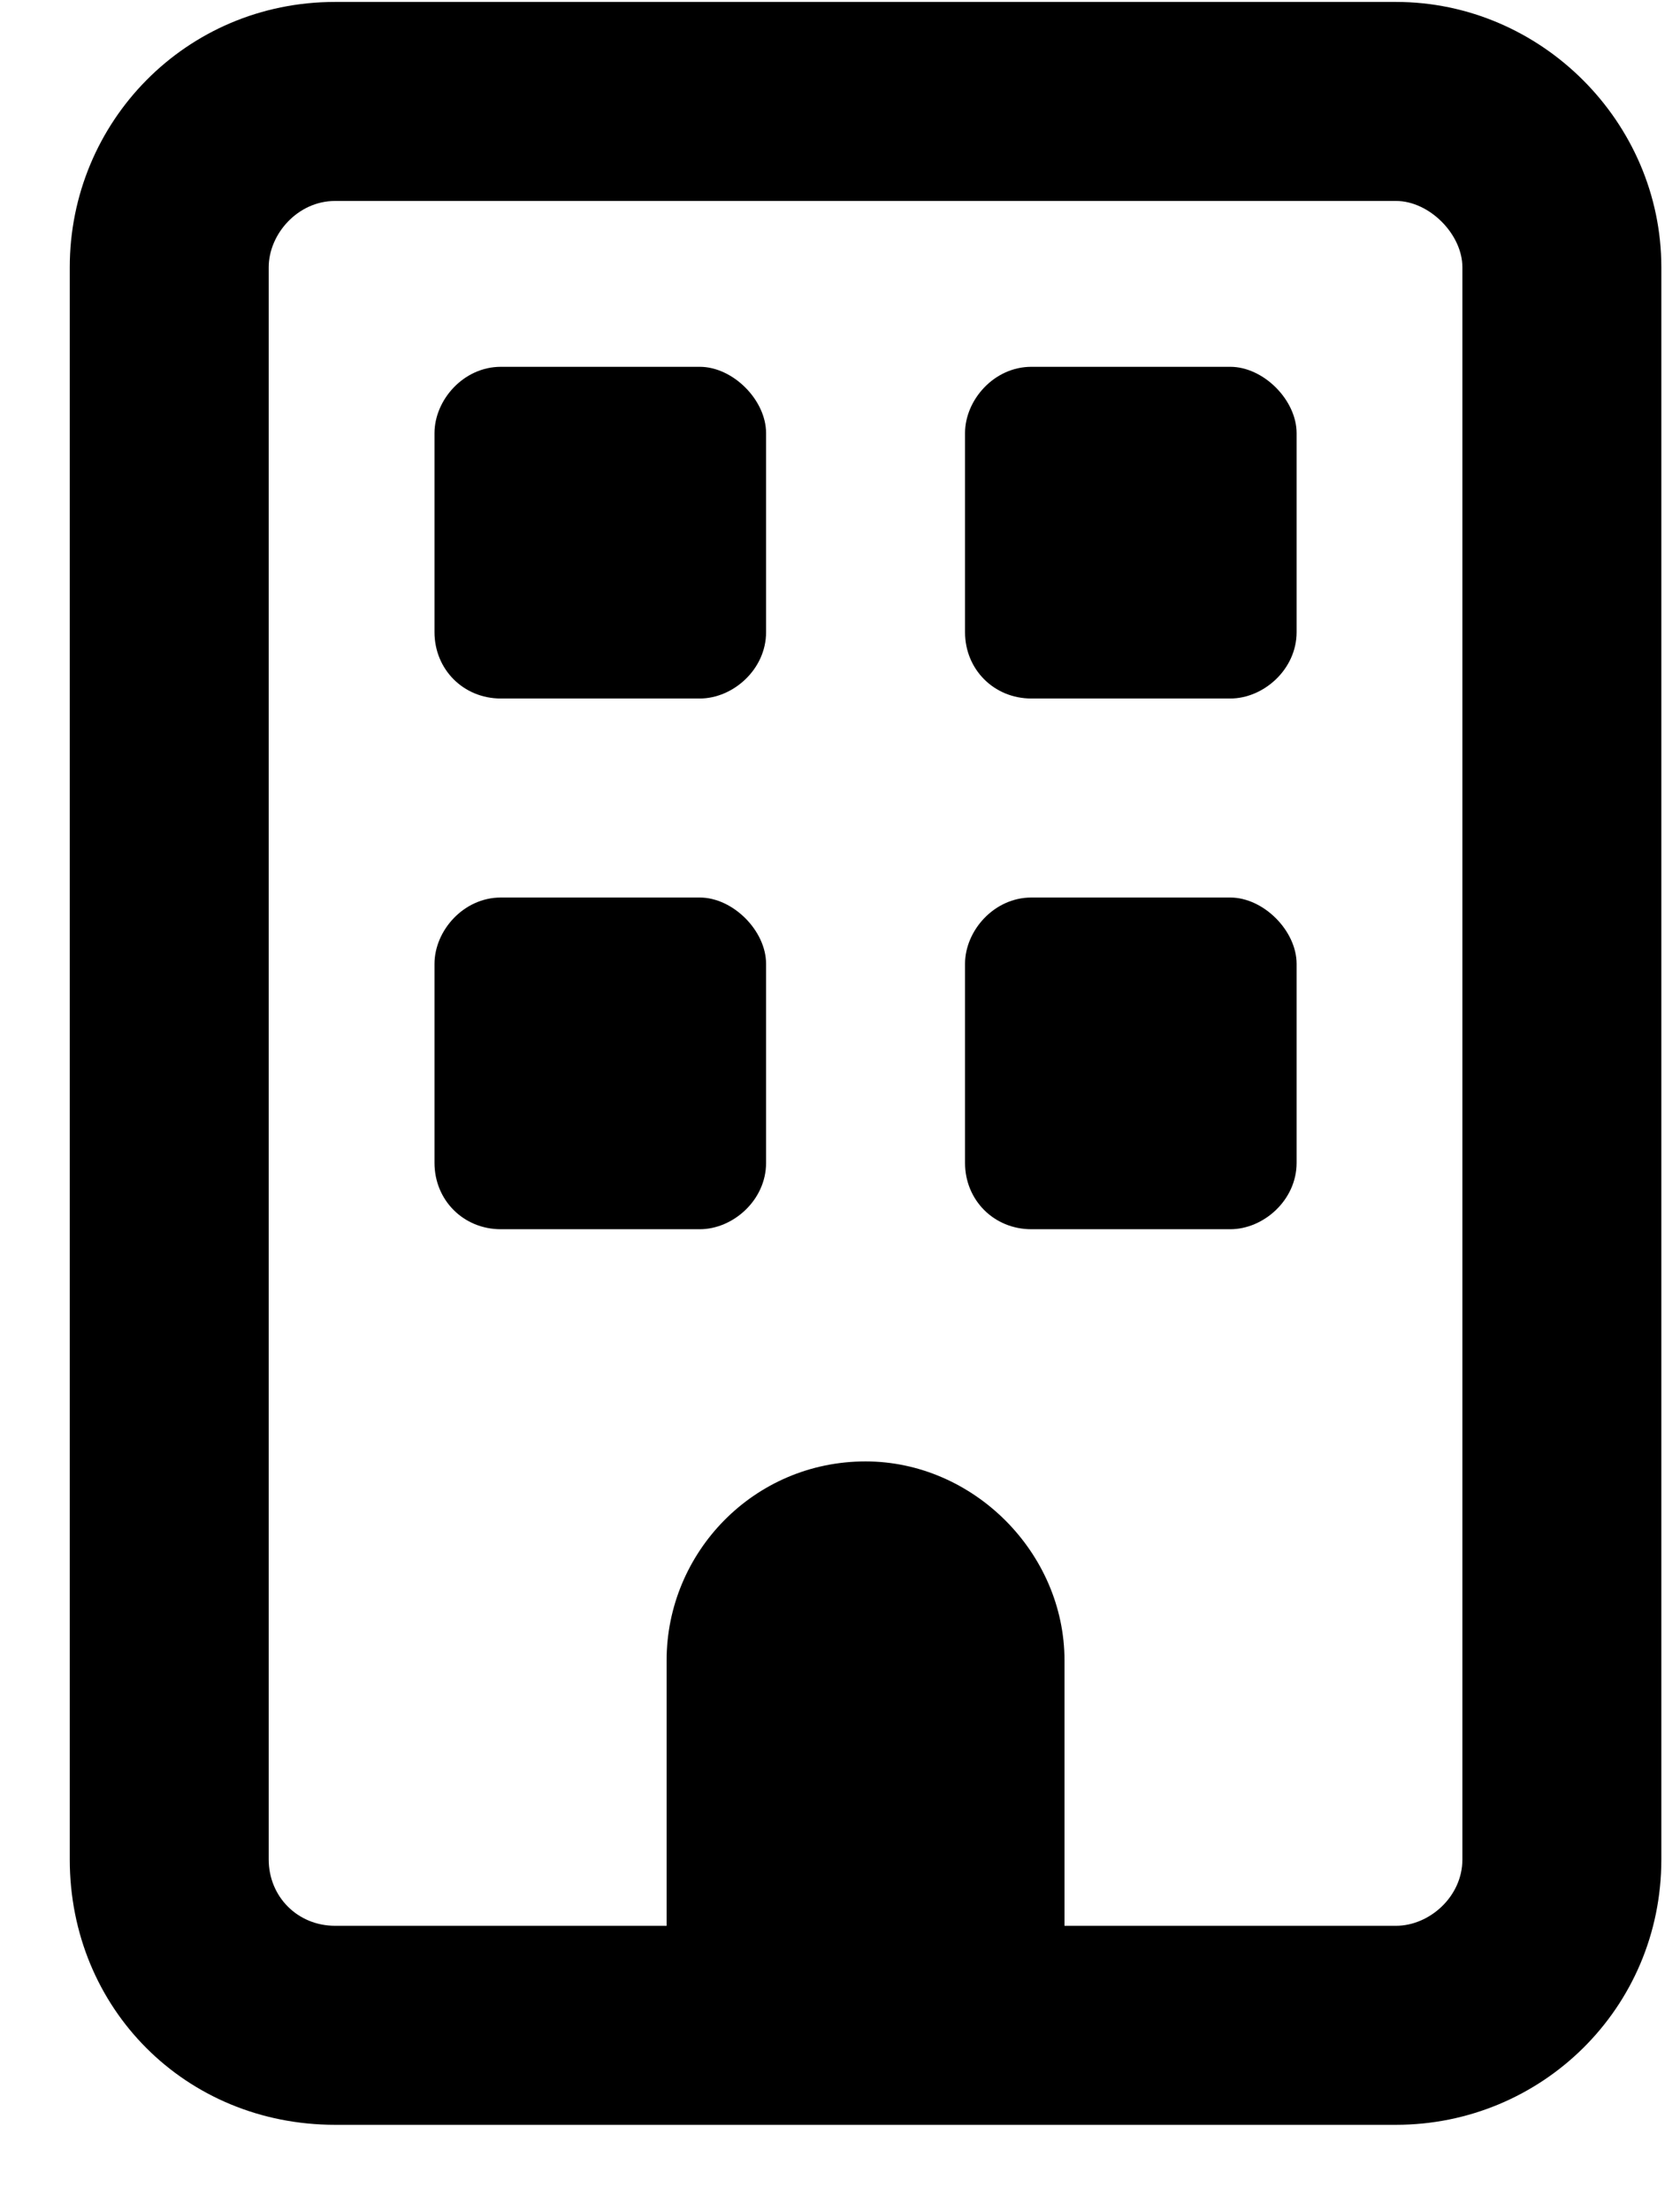 <svg width="19" height="25" viewBox="0 0 19 25" fill="none" xmlns="http://www.w3.org/2000/svg">
<path d="M4.914 4.897C4.914 4.522 5.242 4.147 5.664 4.147H7.914C8.289 4.147 8.664 4.522 8.664 4.897V7.147C8.664 7.569 8.289 7.897 7.914 7.897H5.664C5.242 7.897 4.914 7.569 4.914 7.147V4.897ZM13.914 4.147C14.289 4.147 14.664 4.522 14.664 4.897V7.147C14.664 7.569 14.289 7.897 13.914 7.897H11.664C11.242 7.897 10.914 7.569 10.914 7.147V4.897C10.914 4.522 11.242 4.147 11.664 4.147H13.914ZM4.914 10.897C4.914 10.522 5.242 10.147 5.664 10.147H7.914C8.289 10.147 8.664 10.522 8.664 10.897V13.147C8.664 13.569 8.289 13.897 7.914 13.897H5.664C5.242 13.897 4.914 13.569 4.914 13.147V10.897ZM13.914 10.147C14.289 10.147 14.664 10.522 14.664 10.897V13.147C14.664 13.569 14.289 13.897 13.914 13.897H11.664C11.242 13.897 10.914 13.569 10.914 13.147V10.897C10.914 10.522 11.242 10.147 11.664 10.147H13.914ZM0.789 3.022C0.789 1.381 2.101 0.022 3.789 0.022H15.789C17.429 0.022 18.789 1.381 18.789 3.022V21.022C18.789 22.709 17.429 24.022 15.789 24.022H3.789C2.101 24.022 0.789 22.709 0.789 21.022V3.022ZM3.039 3.022V21.022C3.039 21.444 3.367 21.772 3.789 21.772H7.539V18.772C7.539 17.553 8.523 16.522 9.789 16.522C11.007 16.522 12.039 17.553 12.039 18.772V21.772H15.789C16.164 21.772 16.539 21.444 16.539 21.022V3.022C16.539 2.647 16.164 2.272 15.789 2.272H3.789C3.367 2.272 3.039 2.647 3.039 3.022Z" fill="black"/>
</svg>
